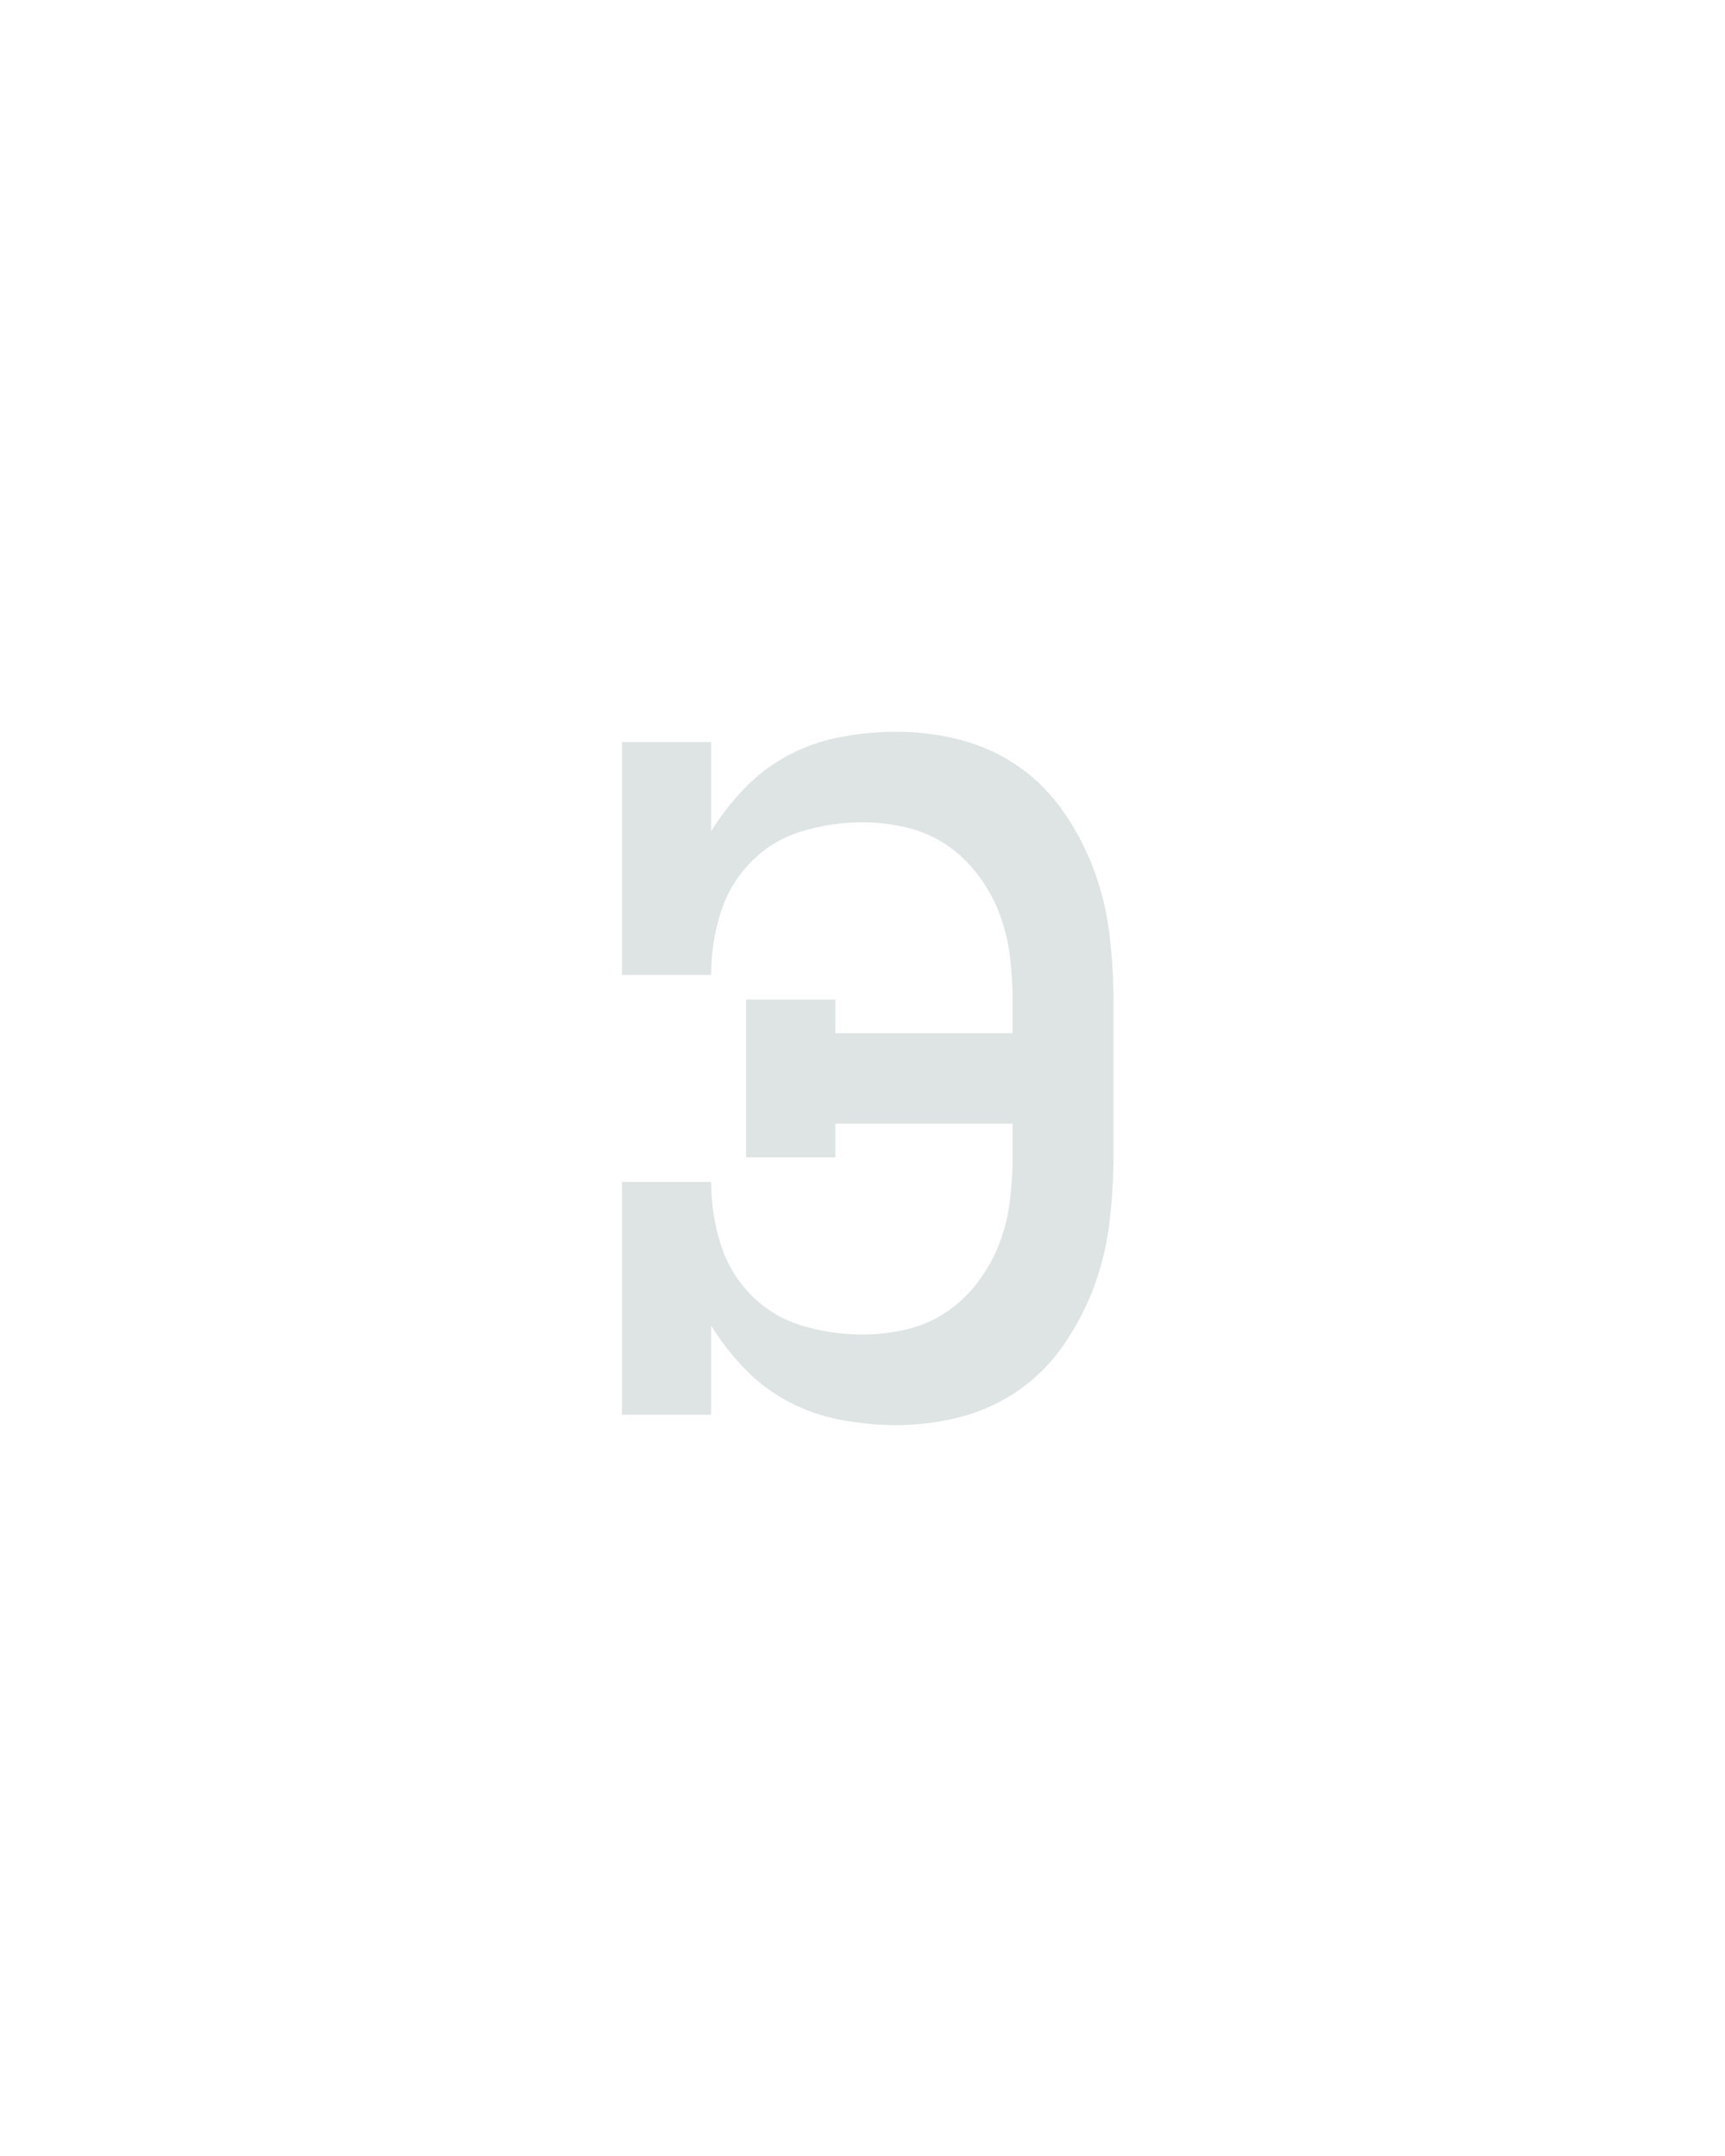 <?xml version="1.0" encoding="UTF-8" standalone="no"?>
<svg height="160" viewBox="0 0 128 160" width="128" xmlns="http://www.w3.org/2000/svg">
<defs>
<path d="M 276 8 Q 255 8 233.5 4 Q 212 -0 193 -10 Q 174 -20 159 -35.5 Q 144 -51 133 -69 L 133 0 L 64 0 L 64 -180 L 133 -180 Q 133 -156 140 -133 Q 147 -110 163.5 -93 Q 180 -76 203 -69 Q 226 -62 250 -62 Q 267 -62 284 -66 Q 301 -70 315 -79.5 Q 329 -89 339.5 -103 Q 350 -117 356 -133 Q 362 -149 364 -166 Q 366 -183 366 -200 L 366 -225 L 229 -225 L 229 -199 L 160 -199 L 160 -321 L 229 -321 L 229 -295 L 366 -295 L 366 -320 Q 366 -337 364 -354 Q 362 -371 356 -387 Q 350 -403 339.5 -417 Q 329 -431 315 -440.5 Q 301 -450 284 -454 Q 267 -458 250 -458 Q 226 -458 203 -451 Q 180 -444 163.5 -427 Q 147 -410 140 -387 Q 133 -364 133 -340 L 64 -340 L 64 -520 L 133 -520 L 133 -451 Q 144 -469 159 -484.5 Q 174 -500 193 -510 Q 212 -520 233.5 -524 Q 255 -528 276 -528 Q 302 -528 326.5 -521.5 Q 351 -515 371.5 -500.5 Q 392 -486 406.5 -464.5 Q 421 -443 429.5 -419.5 Q 438 -396 441 -370.5 Q 444 -345 444 -320 L 444 -200 Q 444 -175 441 -149.5 Q 438 -124 429.5 -100.5 Q 421 -77 406.5 -55.5 Q 392 -34 371.5 -19.5 Q 351 -5 326.5 1.5 Q 302 8 276 8 Z " id="path1"/>
</defs>
<g>
<g data-source-text="э" fill="#dee4e3" transform="translate(40 104.992) rotate(0) scale(0.096)">
<use href="#path1" transform="translate(0 0)"/>
</g>
</g>
</svg>
